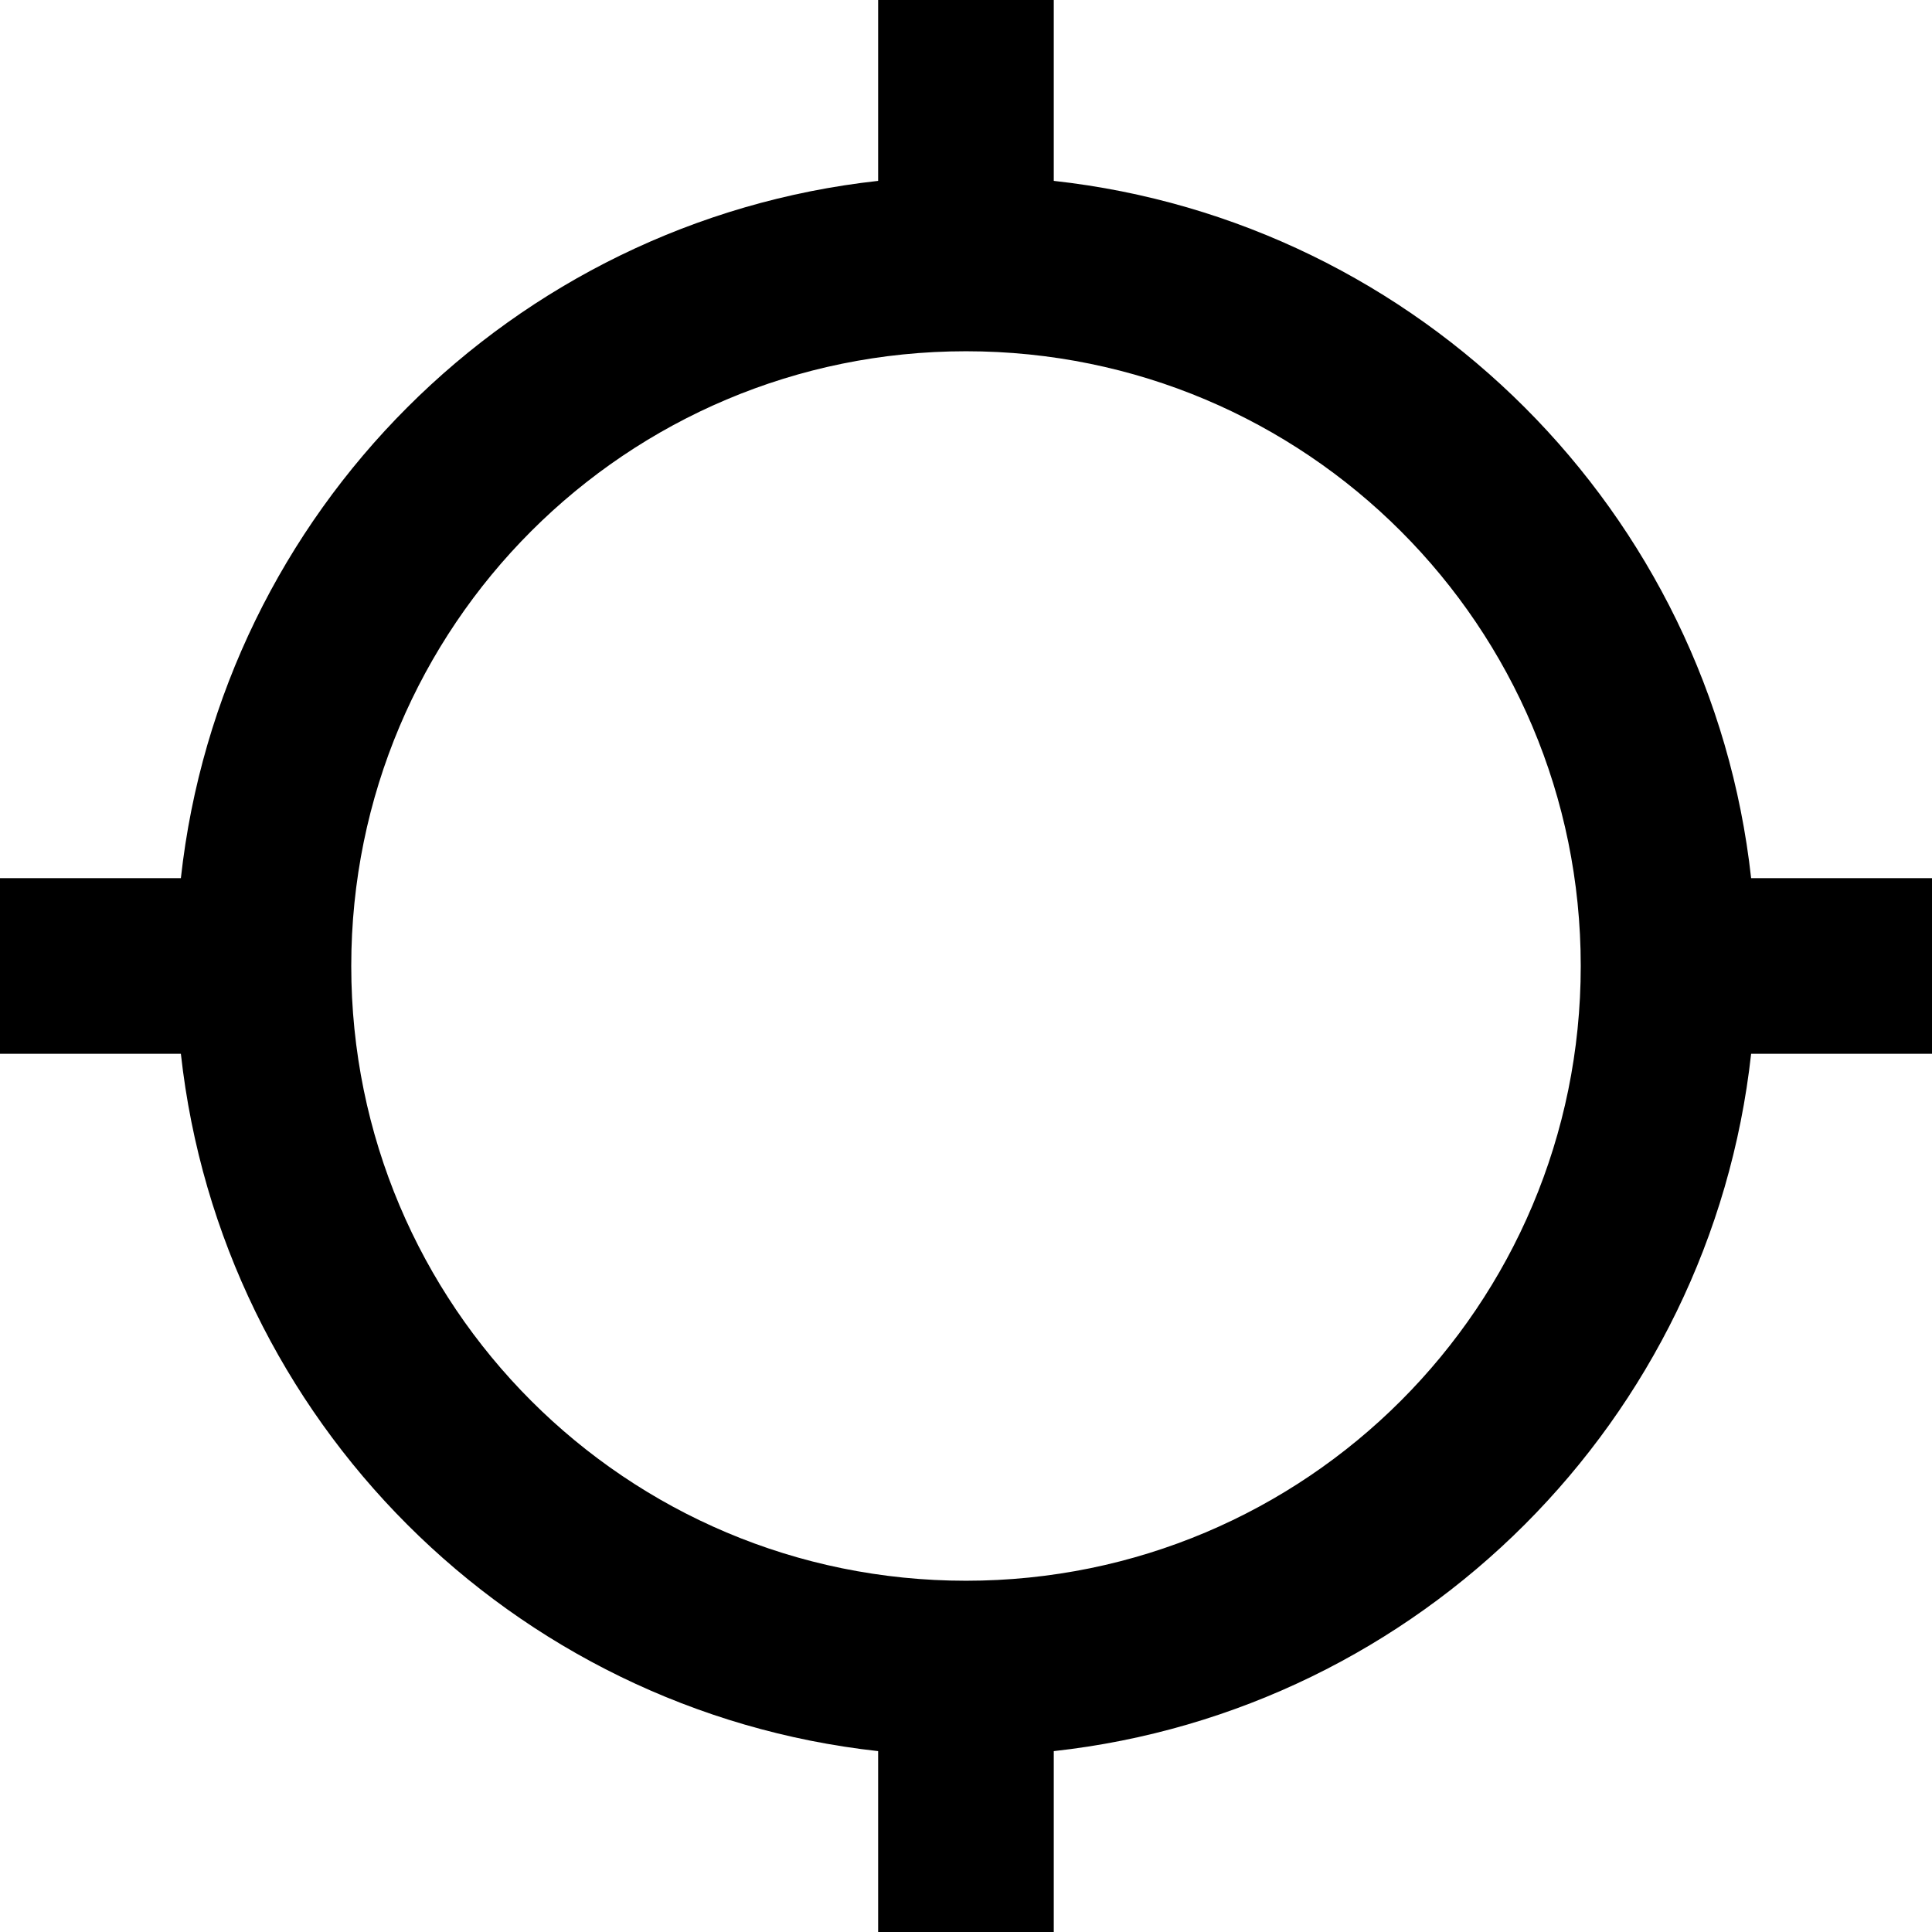 <svg width="21" height="21" viewBox="0 0 21 21" fill="none" xmlns="http://www.w3.org/2000/svg">
<path d="M19.034 9.545C18.595 5.565 15.435 2.405 11.454 1.966V0H9.545V1.966C5.565 2.405 2.405 5.565 1.966 9.545H0V11.454H1.966C2.405 15.435 5.565 18.595 9.545 19.034V21H11.454V19.034C15.435 18.595 18.595 15.435 19.034 11.454H21V9.545H19.034ZM10.5 17.182C6.806 17.182 3.818 14.194 3.818 10.5C3.818 6.806 6.806 3.818 10.5 3.818C14.194 3.818 17.182 6.806 17.182 10.5C17.182 14.194 14.194 17.182 10.5 17.182Z" fill="black"/>
</svg>
